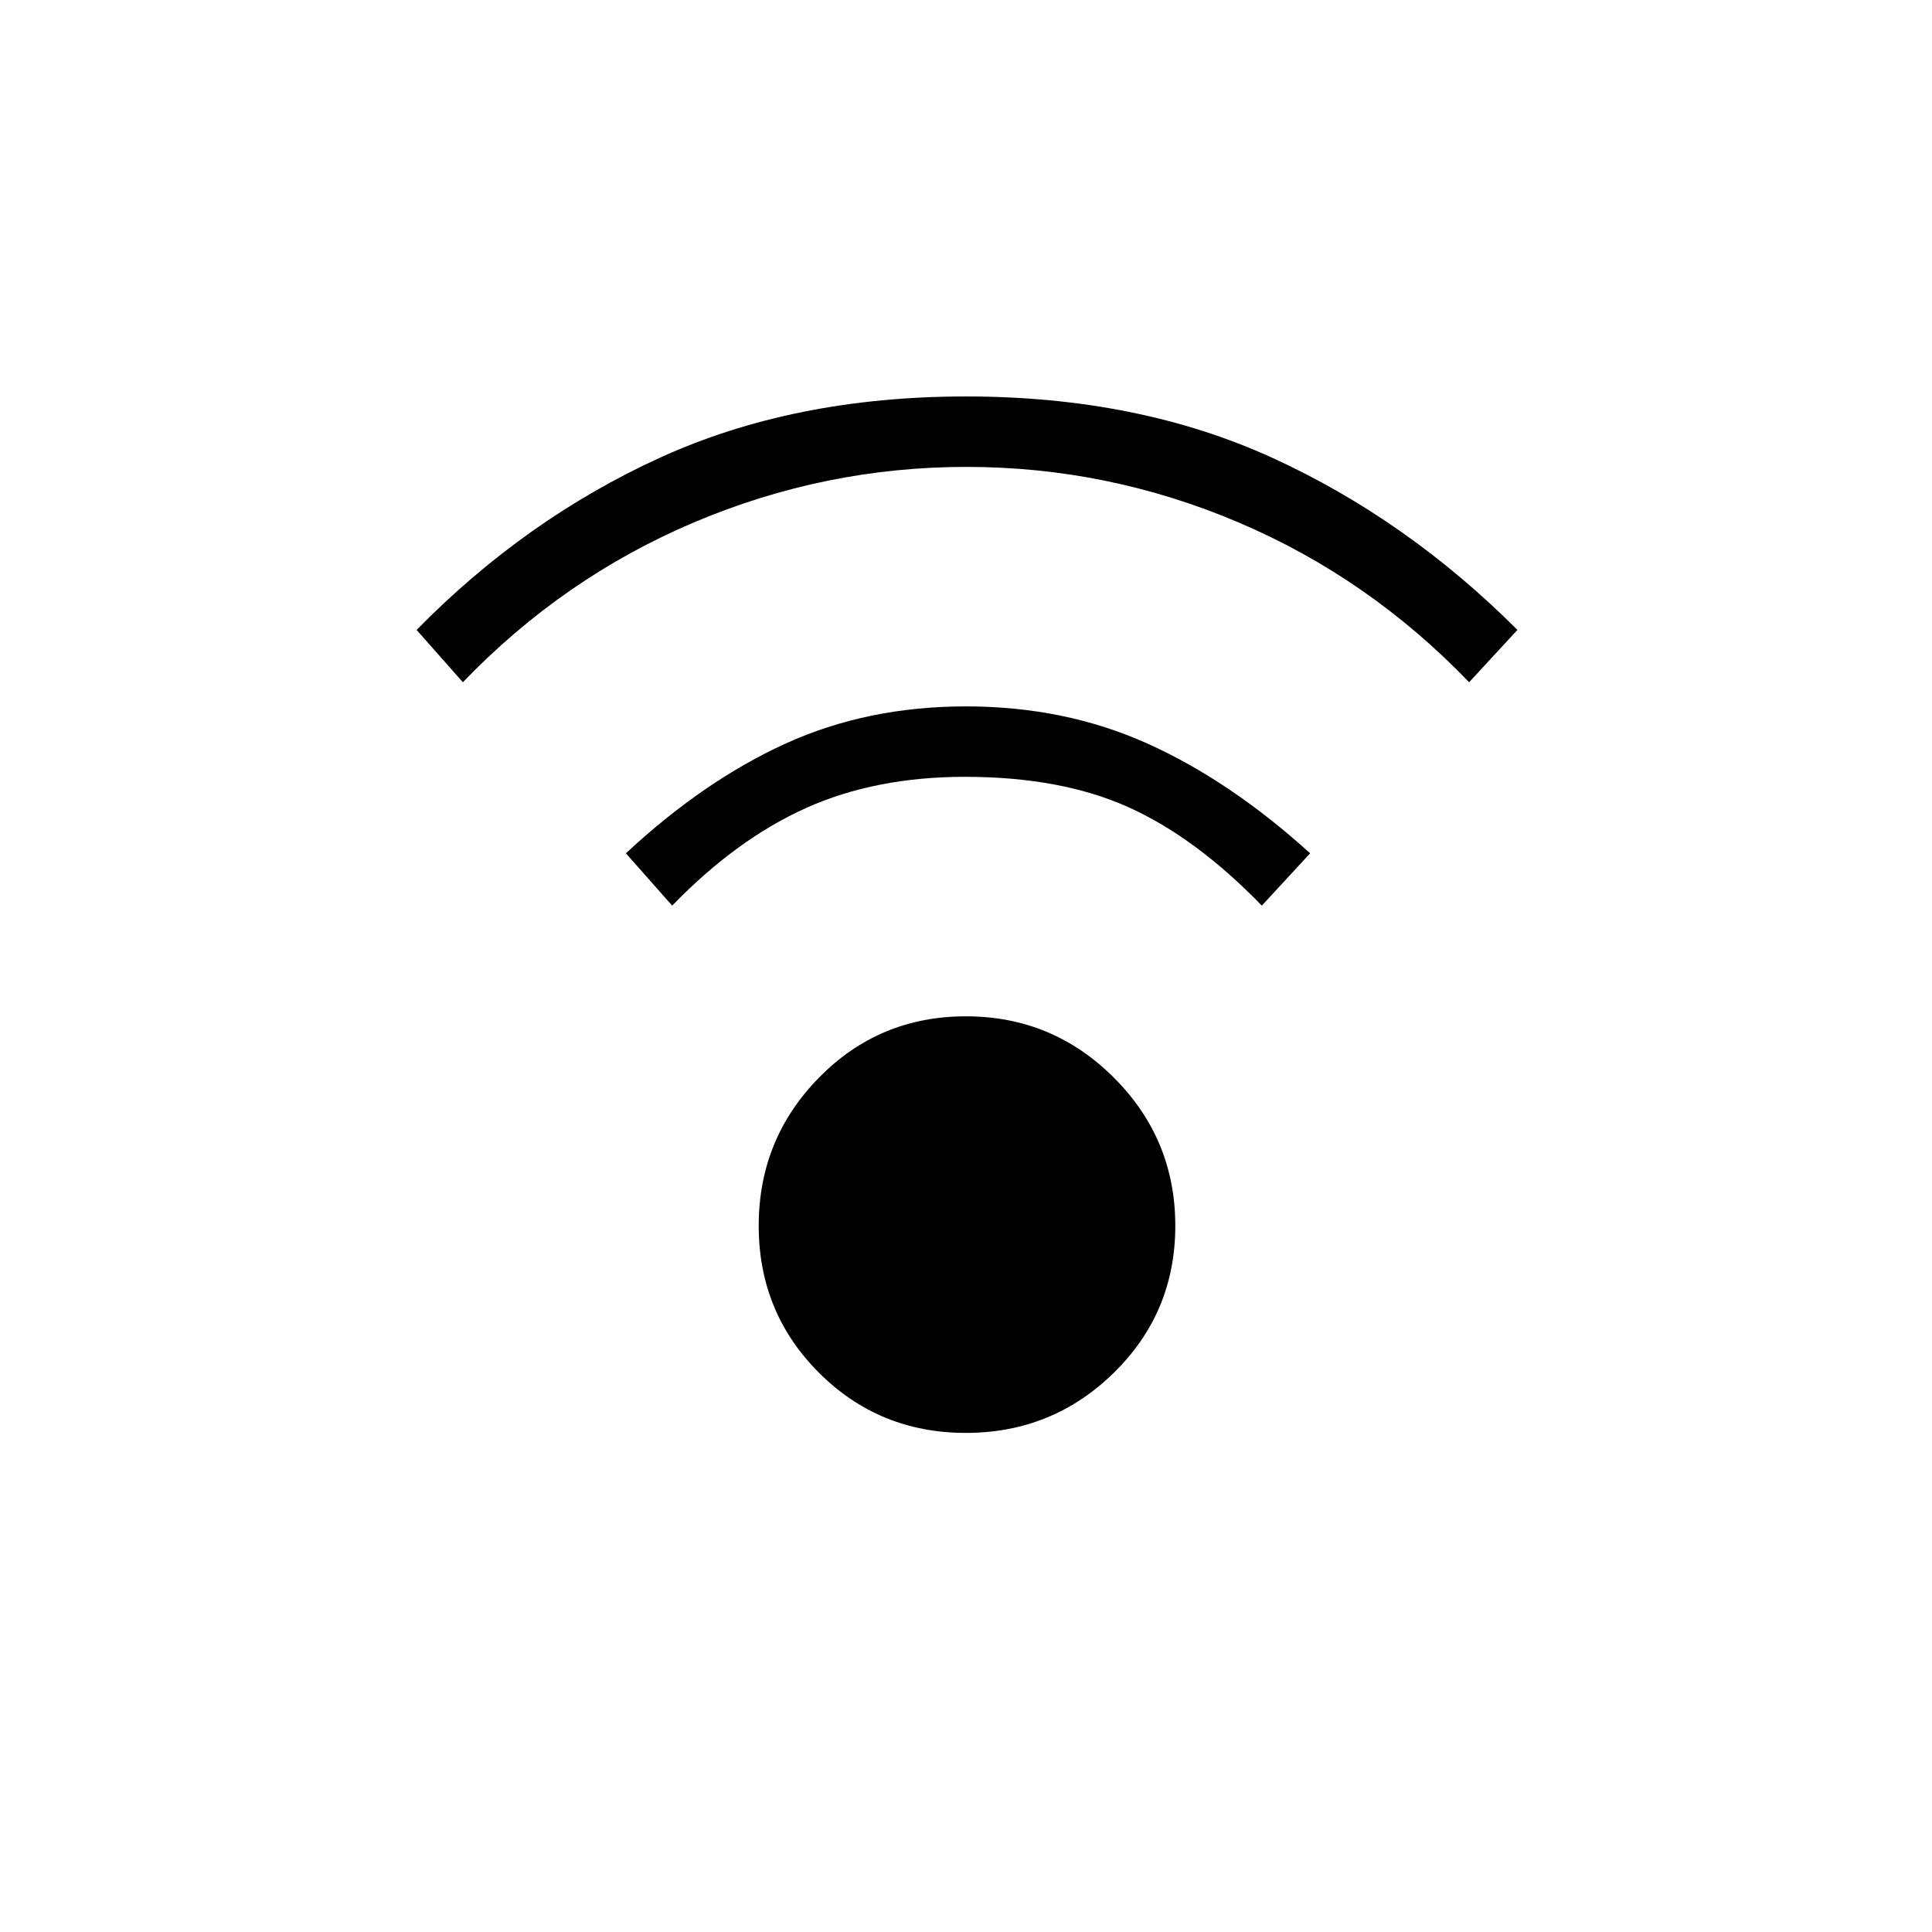 <svg xmlns="http://www.w3.org/2000/svg" height="48" viewBox="0 -960 960 960" width="48"><path d="M479.92-248q-43.08 0-73-29.92t-29.92-73q0-43.08 29.92-73.58t73-30.5q43.08 0 73.58 30.5t30.5 73.58q0 43.08-30.5 73T479.92-248ZM230-621l-23-26q54-55 120.77-85.5Q394.55-763 480-763q85.45 0 152.23 30.5Q699-702 754-647l-24 26q-50-52-114.79-79.5-64.78-27.5-135-27.5Q410-728 345-700.5 280-673 230-621Zm397 111q-33-34-66.5-49t-81-15q-44.5 0-79 15.5T334-510l-23-26q38.84-36.11 79.42-54.56Q431-609 480-609t90.08 18.44Q611.16-572.11 651-536l-24 26Z"/></svg>